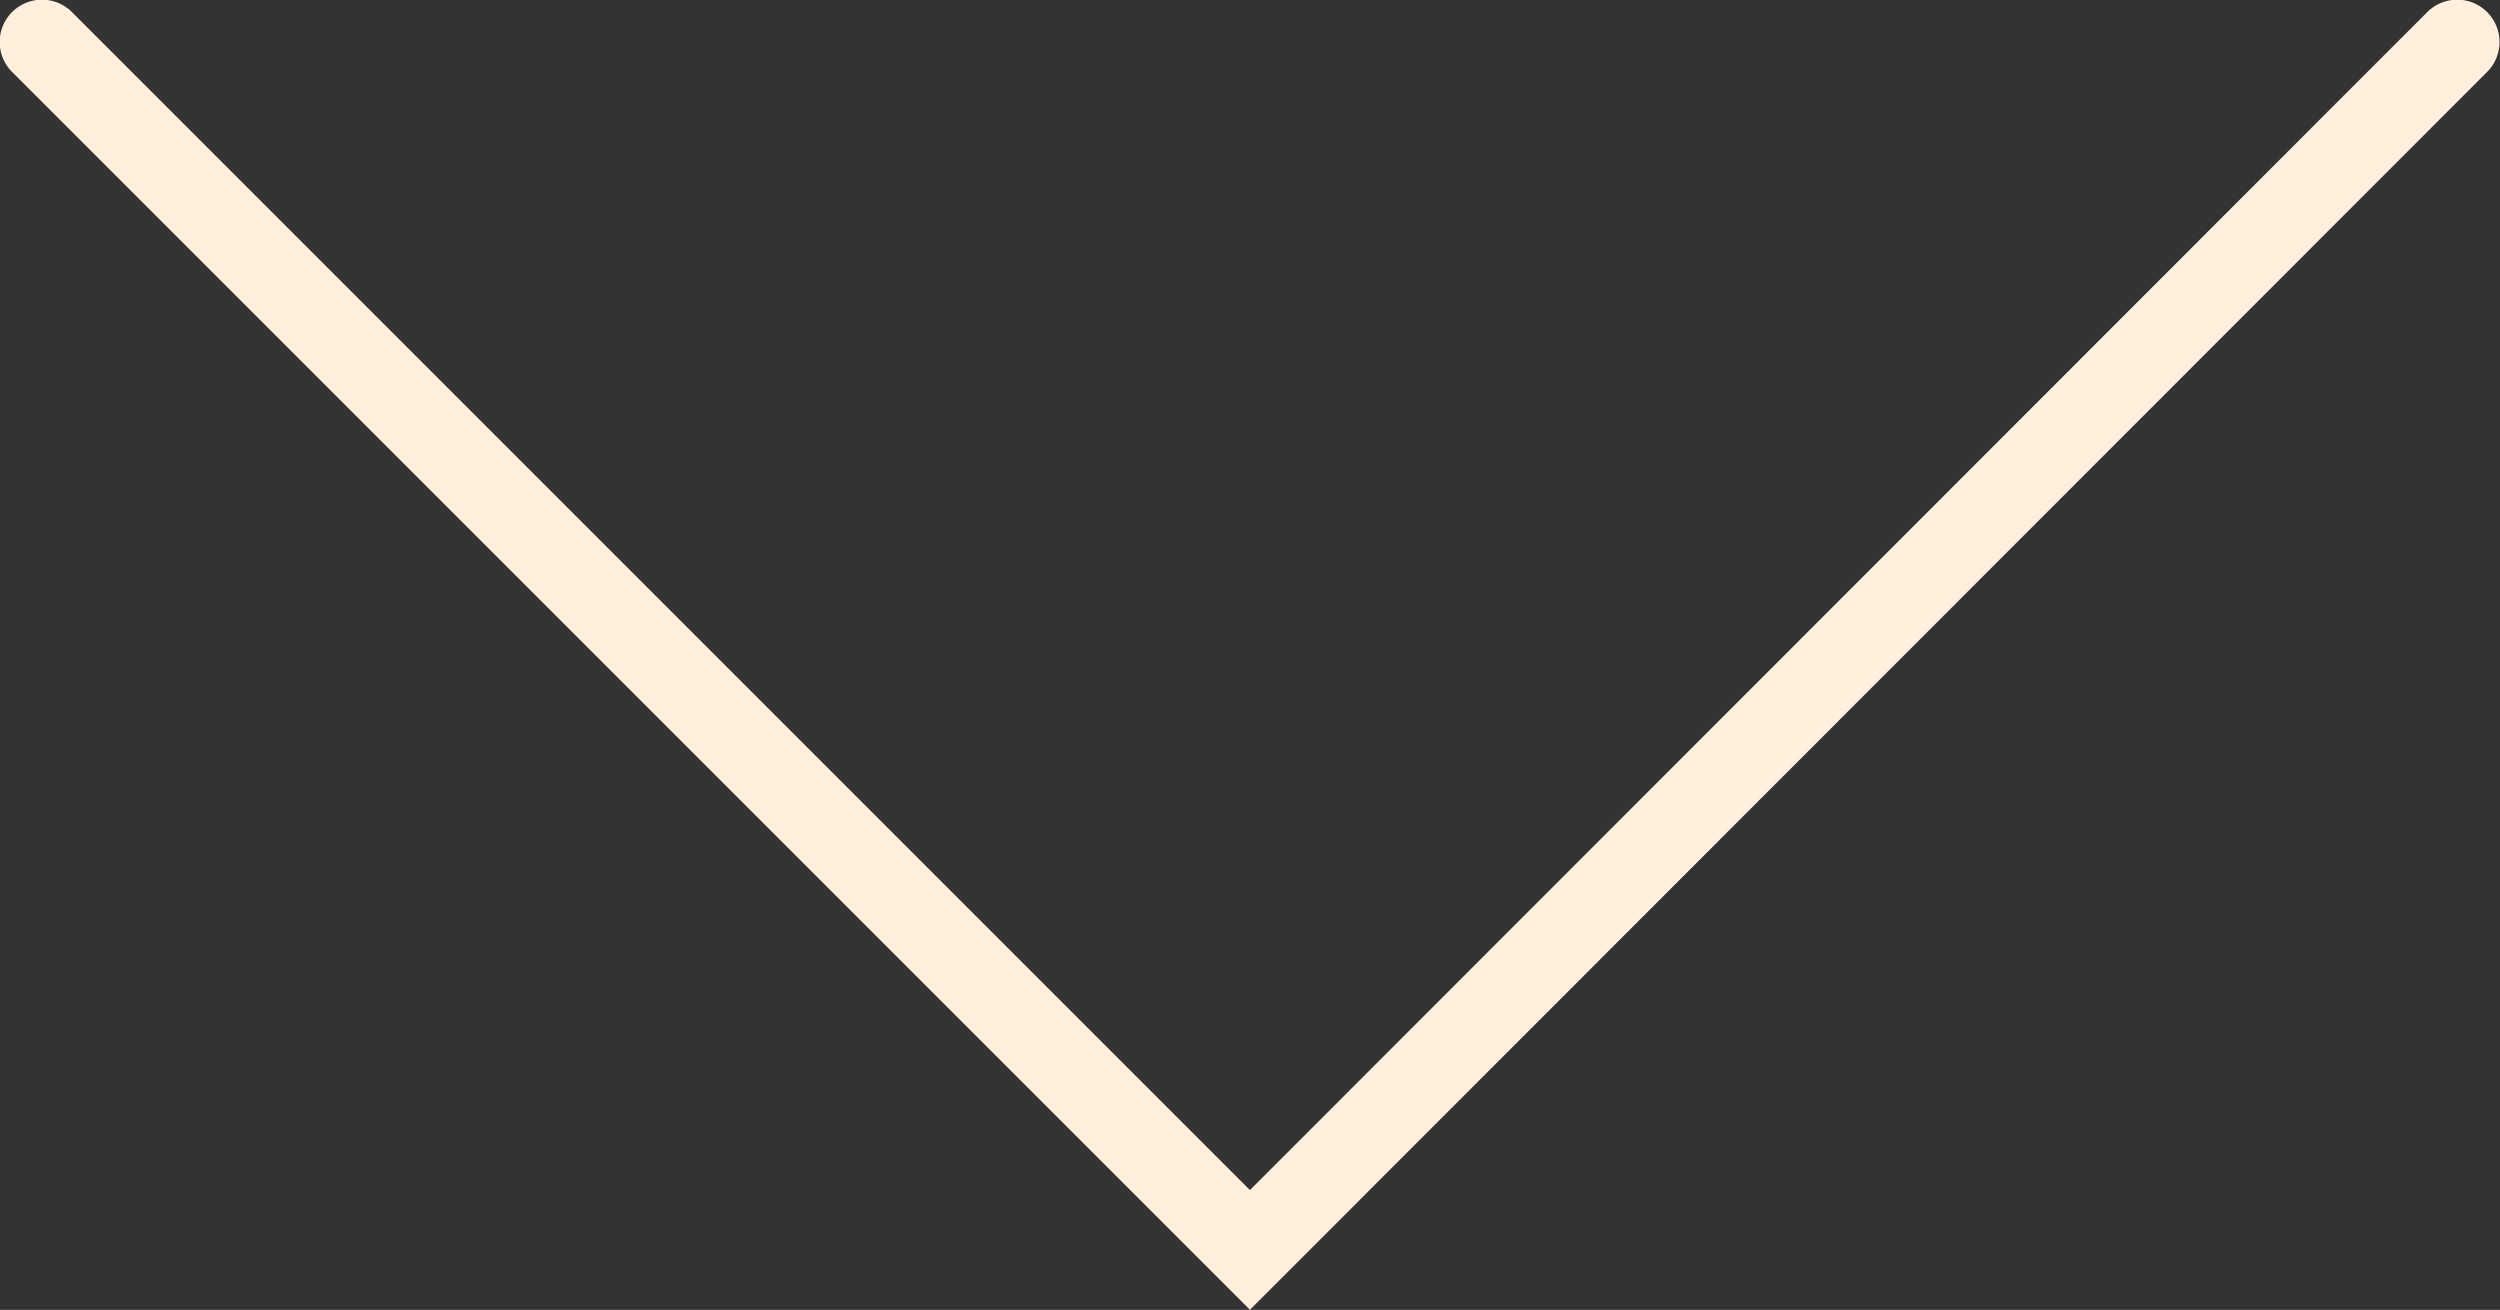 <svg width="36.922" height="19.345" viewBox="0 0 36.922 19.345" fill="none" xmlns="http://www.w3.org/2000/svg" xmlns:xlink="http://www.w3.org/1999/xlink">
	<rect x="0" y="0" width="36.922" height="19.345" fill="#333333" stroke="none"/>
	<desc>
			Created with Pixso.
	</desc>
	<defs/>
	<path id="Vector" d="M36.29 0.62L18.46 18.46L0.62 0.62" stroke="#FFEFDC" stroke-opacity="1" stroke-width="1.25" stroke-linecap="round"/>
</svg>

